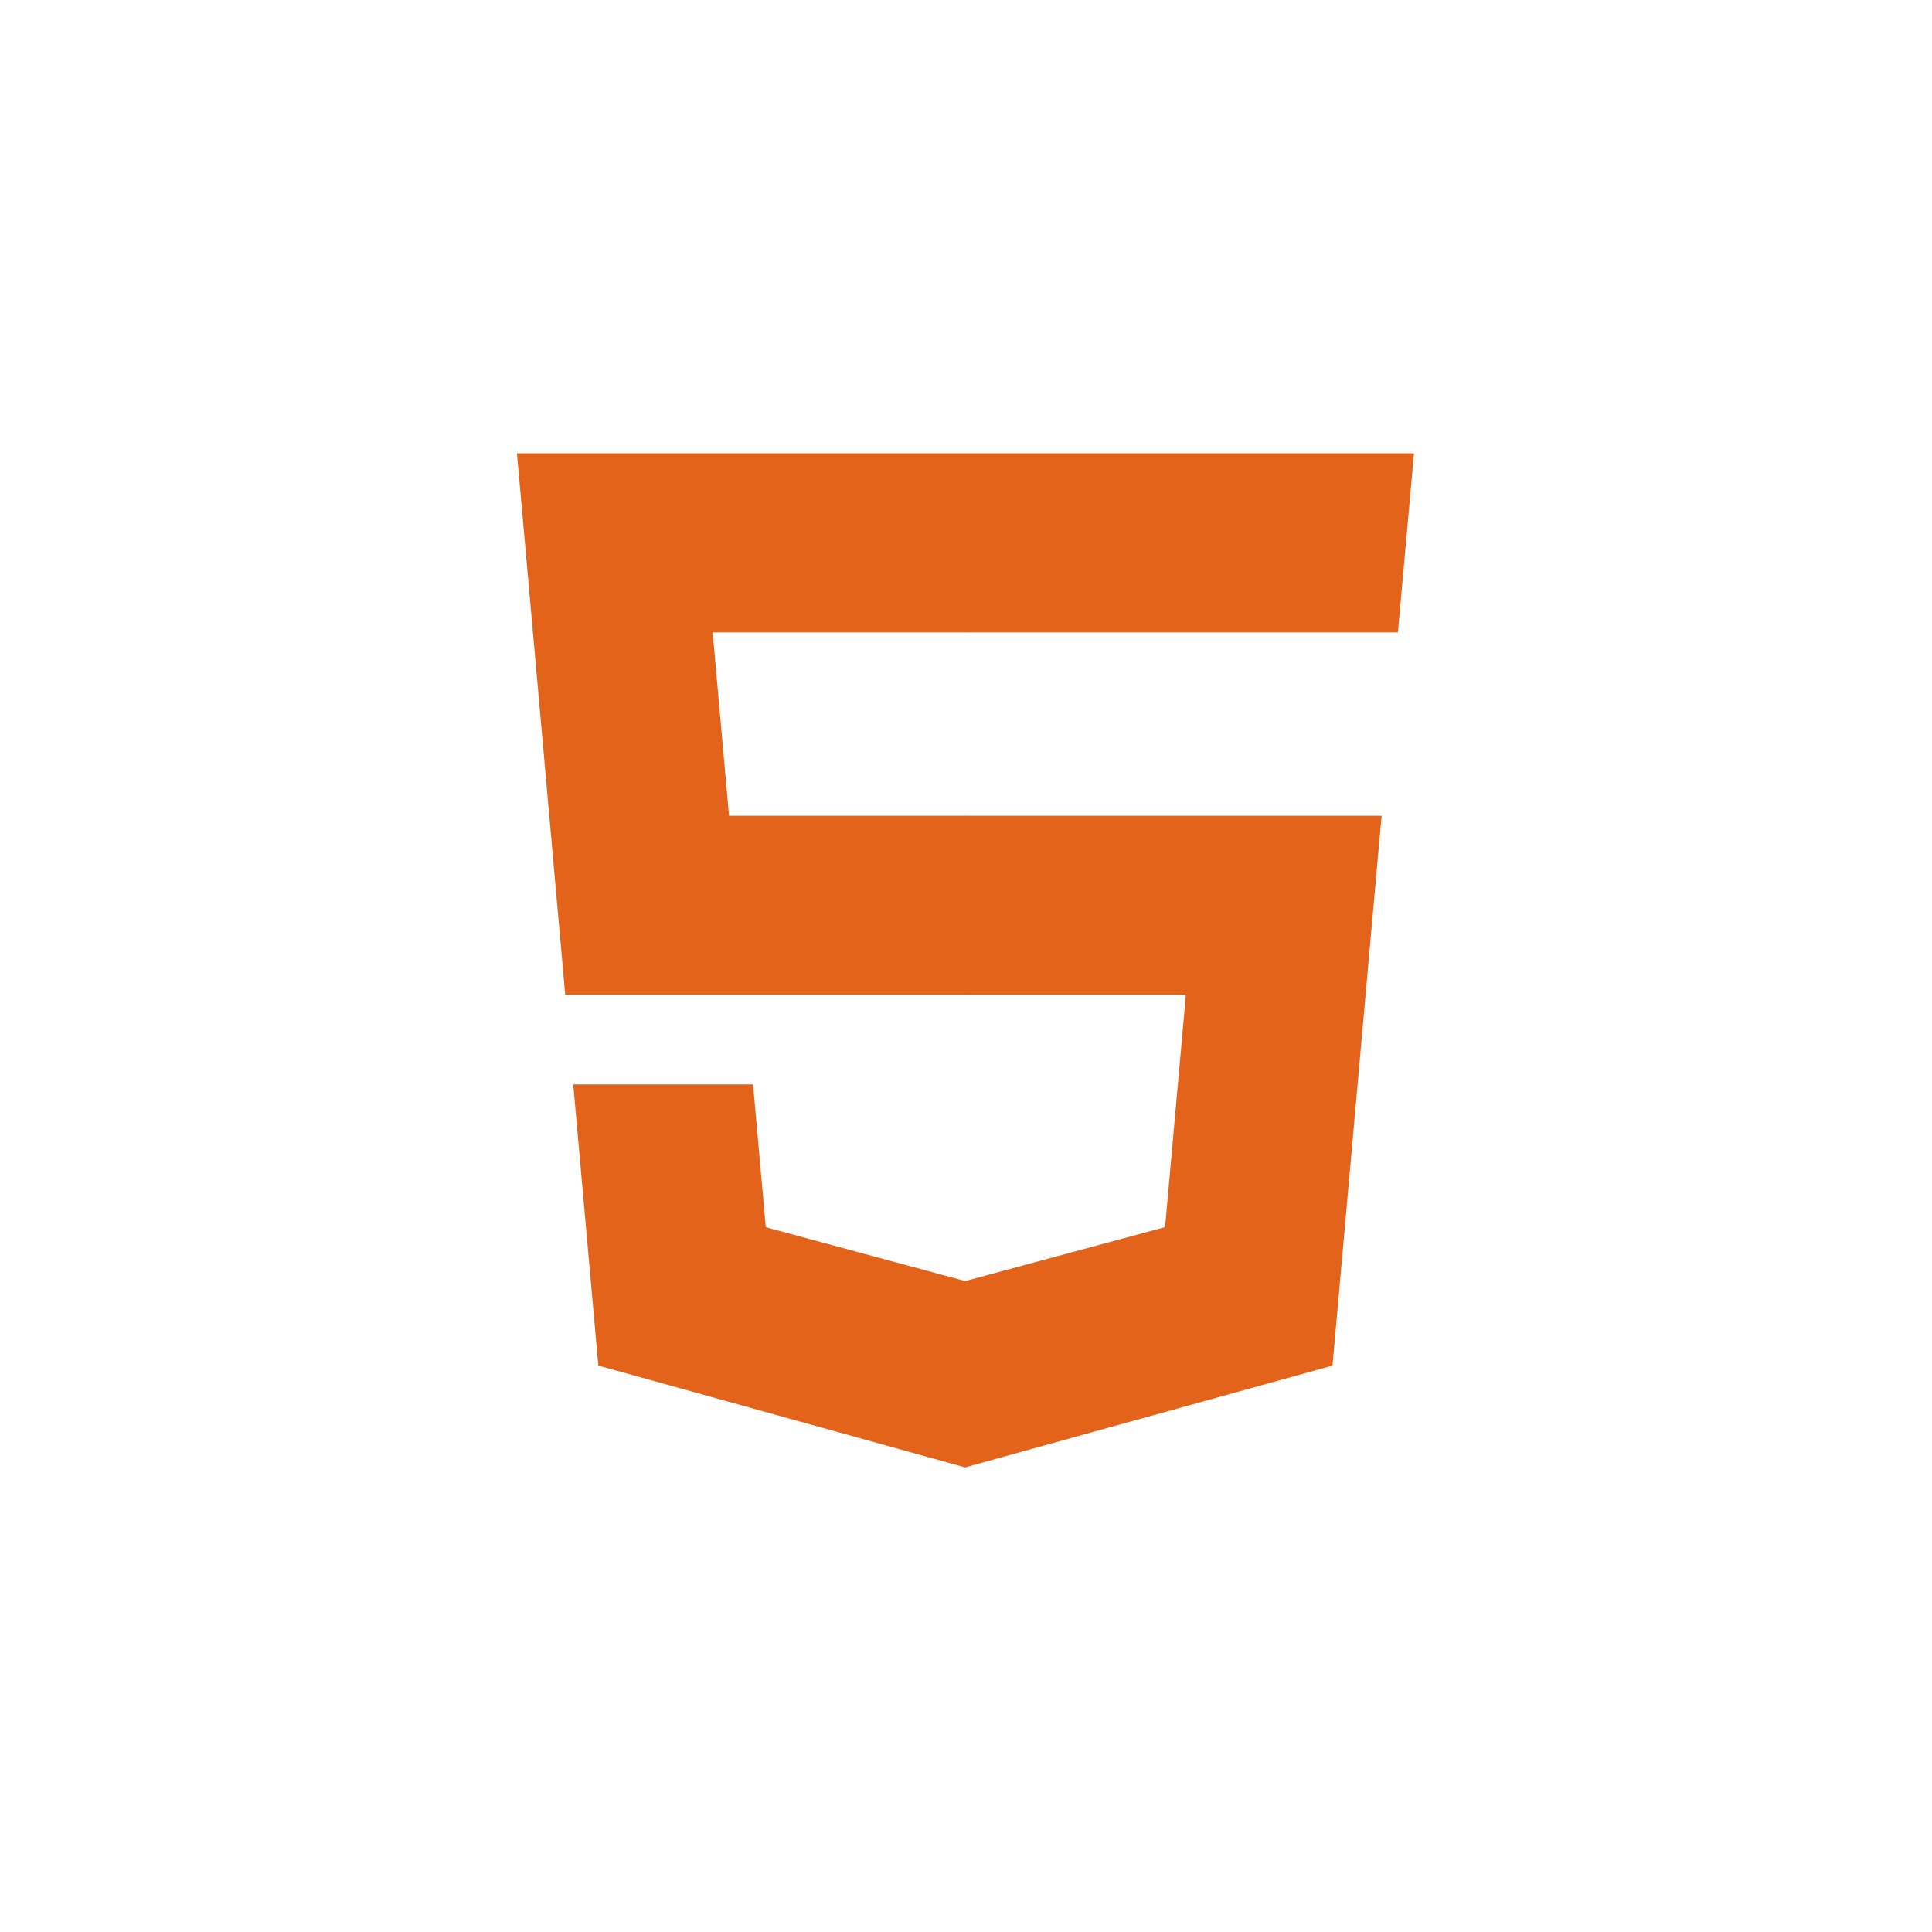 <svg width="58" height="58" viewBox="0 0 58 58" fill="none" xmlns="http://www.w3.org/2000/svg">
<g filter="url(#filter0_d_99_97)">
<rect x="4" y="2" width="50" height="50" rx="10" fill="white" fill-opacity="0.01" shape-rendering="crispEdges"/>
<path d="M29 22.49H21.886L21.395 16.985H29V11.609H15.519L15.648 13.051L16.969 27.866H29V22.49ZM29 36.452L28.976 36.459L22.989 34.842L22.607 30.555H17.209L17.962 38.996L28.975 42.053L29 42.046V36.452Z" fill="#E4631B"/>
<path d="M28.981 22.49V27.866H35.601L34.977 34.839L28.981 36.457V42.05L40.003 38.996L40.084 38.087L41.347 23.934L41.478 22.49H40.029H28.981ZM28.981 11.609V16.985H41.967L42.075 15.777L42.32 13.051L42.449 11.609H28.981Z" fill="#E4631B"/>
<rect x="4.15" y="2.15" width="49.7" height="49.7" rx="9.85" stroke="url(#paint0_linear_99_97)" stroke-width="0.3" style="mix-blend-mode:overlay" shape-rendering="crispEdges"/>
</g>
<defs>
<filter id="filter0_d_99_97" x="0" y="0" width="58" height="58" filterUnits="userSpaceOnUse" color-interpolation-filters="sRGB">
<feFlood flood-opacity="0" result="BackgroundImageFix"/>
<feColorMatrix in="SourceAlpha" type="matrix" values="0 0 0 0 0 0 0 0 0 0 0 0 0 0 0 0 0 0 127 0" result="hardAlpha"/>
<feOffset dy="2"/>
<feGaussianBlur stdDeviation="2"/>
<feComposite in2="hardAlpha" operator="out"/>
<feColorMatrix type="matrix" values="0 0 0 0 0 0 0 0 0 0 0 0 0 0 0 0 0 0 0.25 0"/>
<feBlend mode="normal" in2="BackgroundImageFix" result="effect1_dropShadow_99_97"/>
<feBlend mode="normal" in="SourceGraphic" in2="effect1_dropShadow_99_97" result="shape"/>
</filter>
<linearGradient id="paint0_linear_99_97" x1="29" y1="2" x2="29" y2="52" gradientUnits="userSpaceOnUse">
<stop stop-color="white"/>
<stop offset="1" stop-color="white" stop-opacity="0"/>
</linearGradient>
</defs>
</svg>
